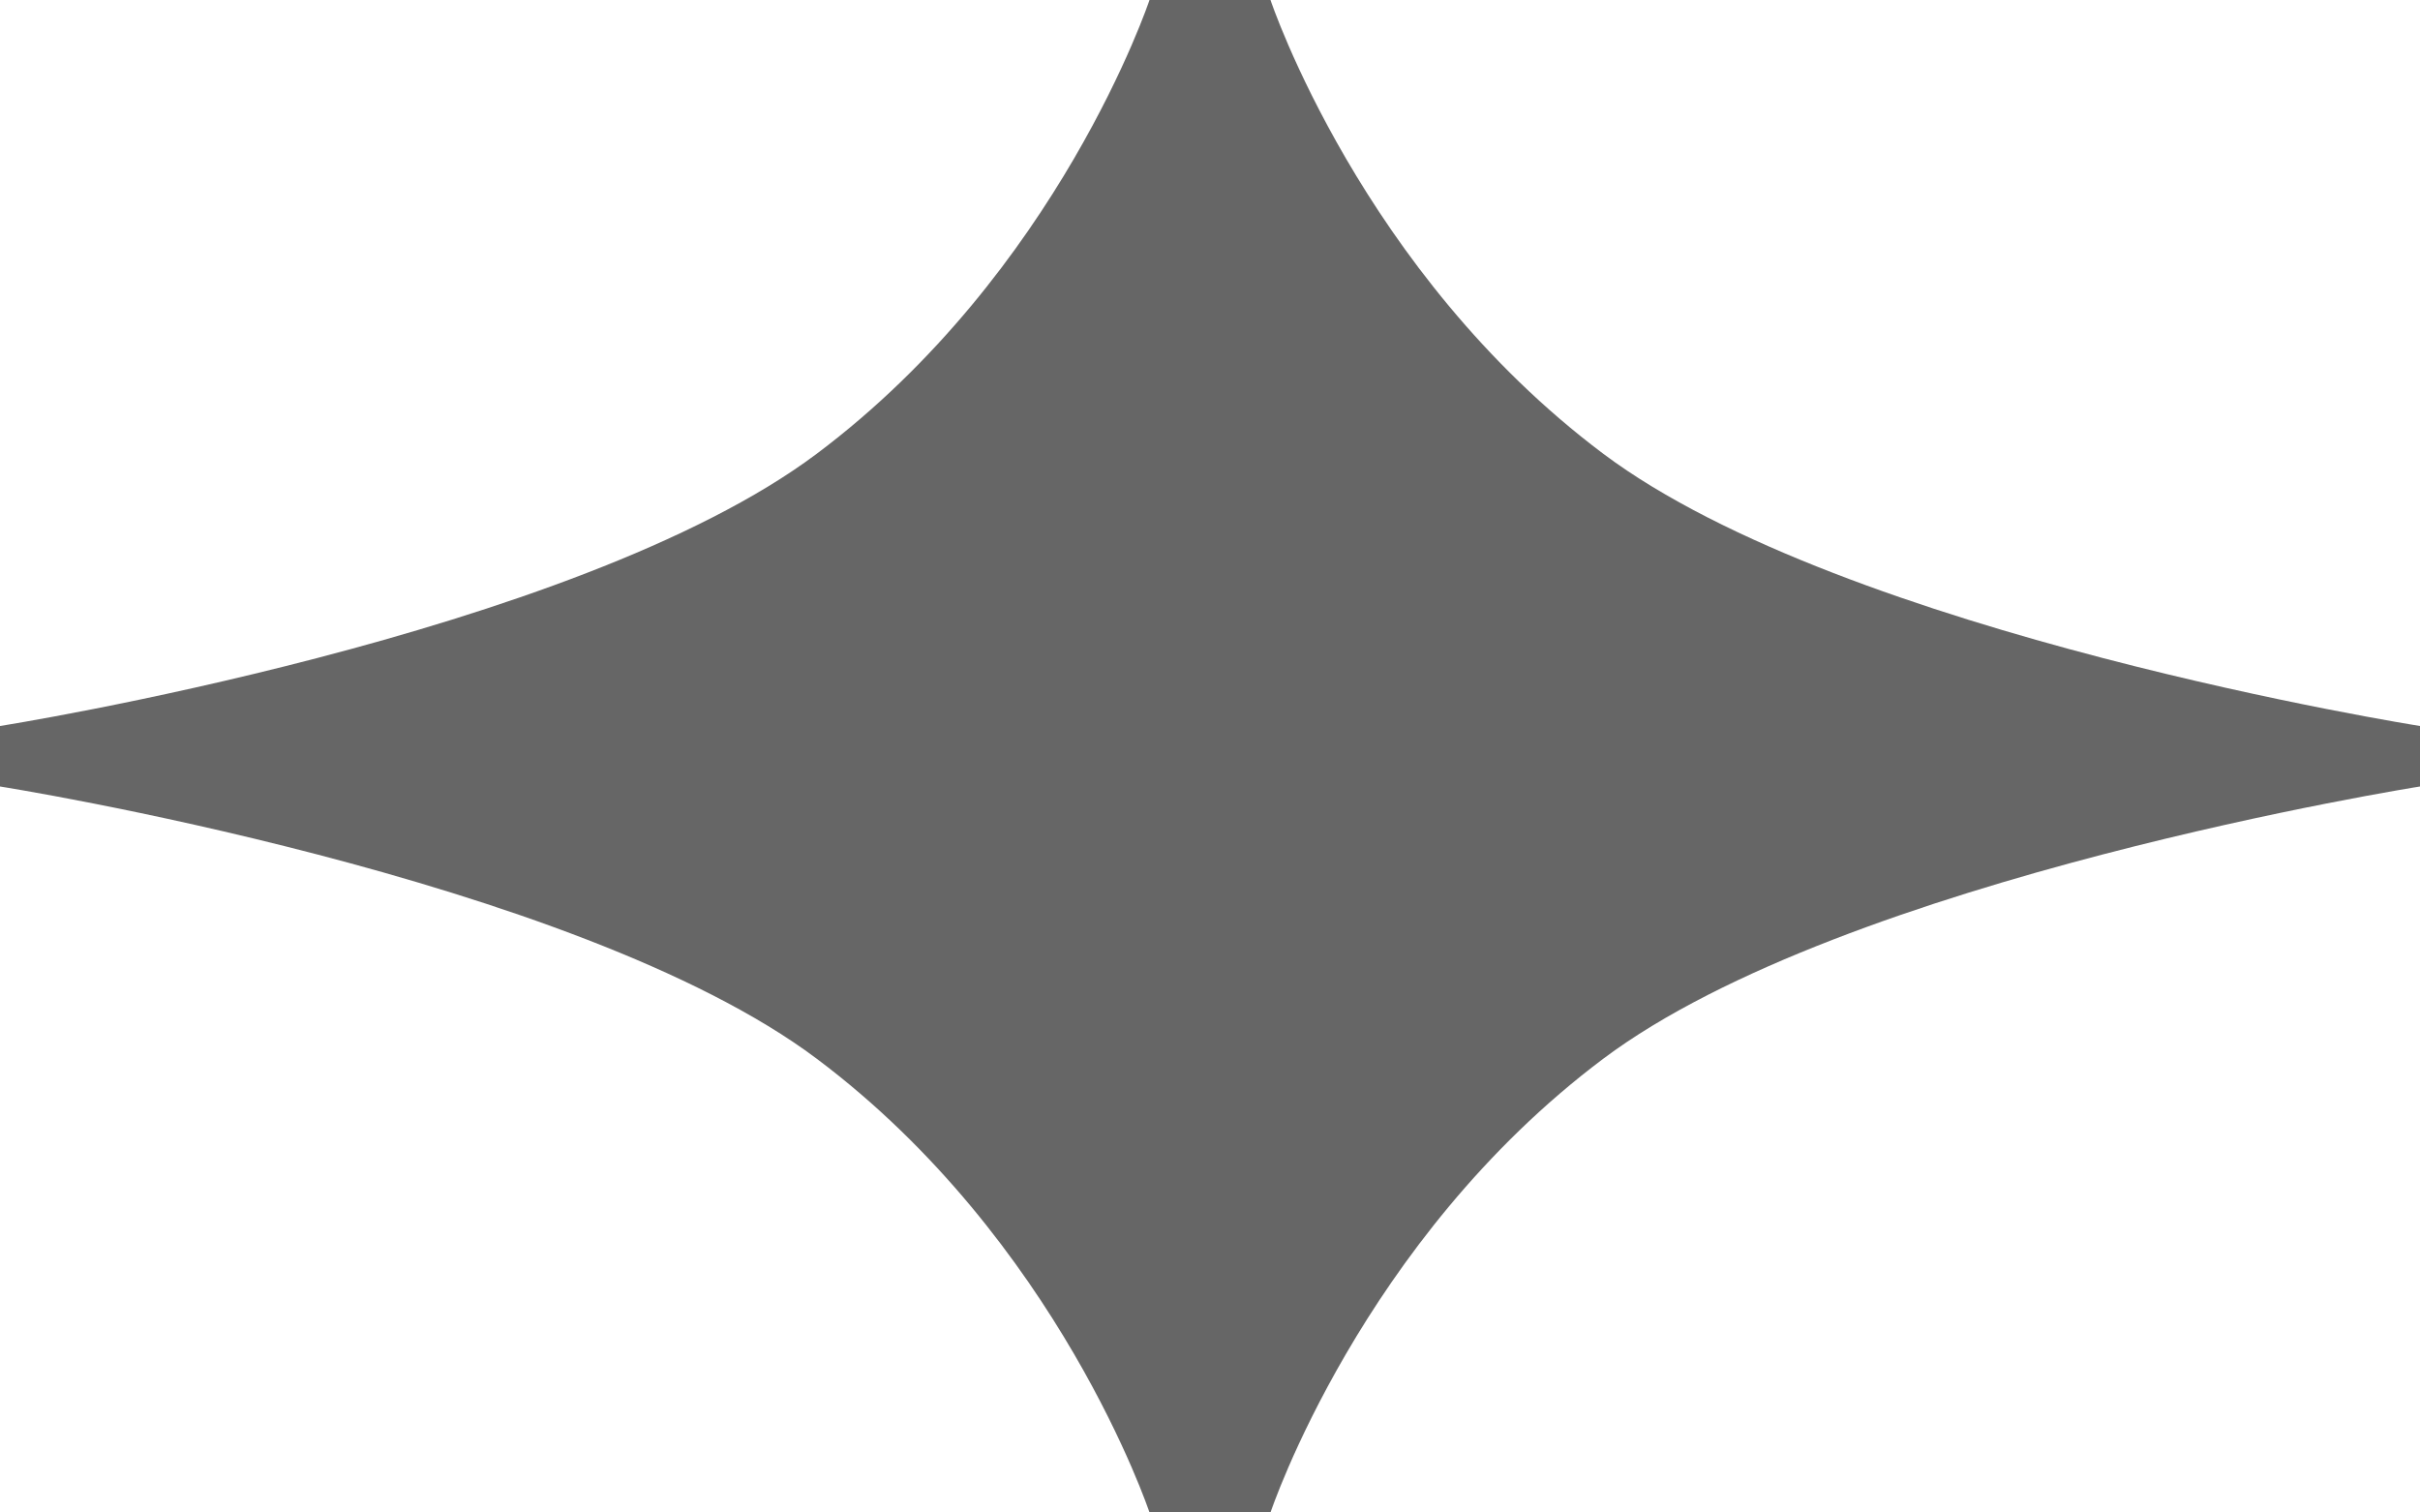 <svg xmlns="http://www.w3.org/2000/svg" viewBox="0 0 400 250"><defs><style>.cls-1{fill:#666666;}</style></defs><path class="cls-1" d="M 200,0 h 10 c 0,0 15,45 55,75 c 40,30 135,45 135,45 v 10 c 0,0, -95,15 -135,45 c -40,30 -55,75 -55,75 h -20 c 0,0 -15,-45 -55,-75 c -40,-30 -135,-45 -135,-45 v -10 c 0,0, 95,-15 135,-45 c 40,-30 55,-75 55,-75"/></svg>